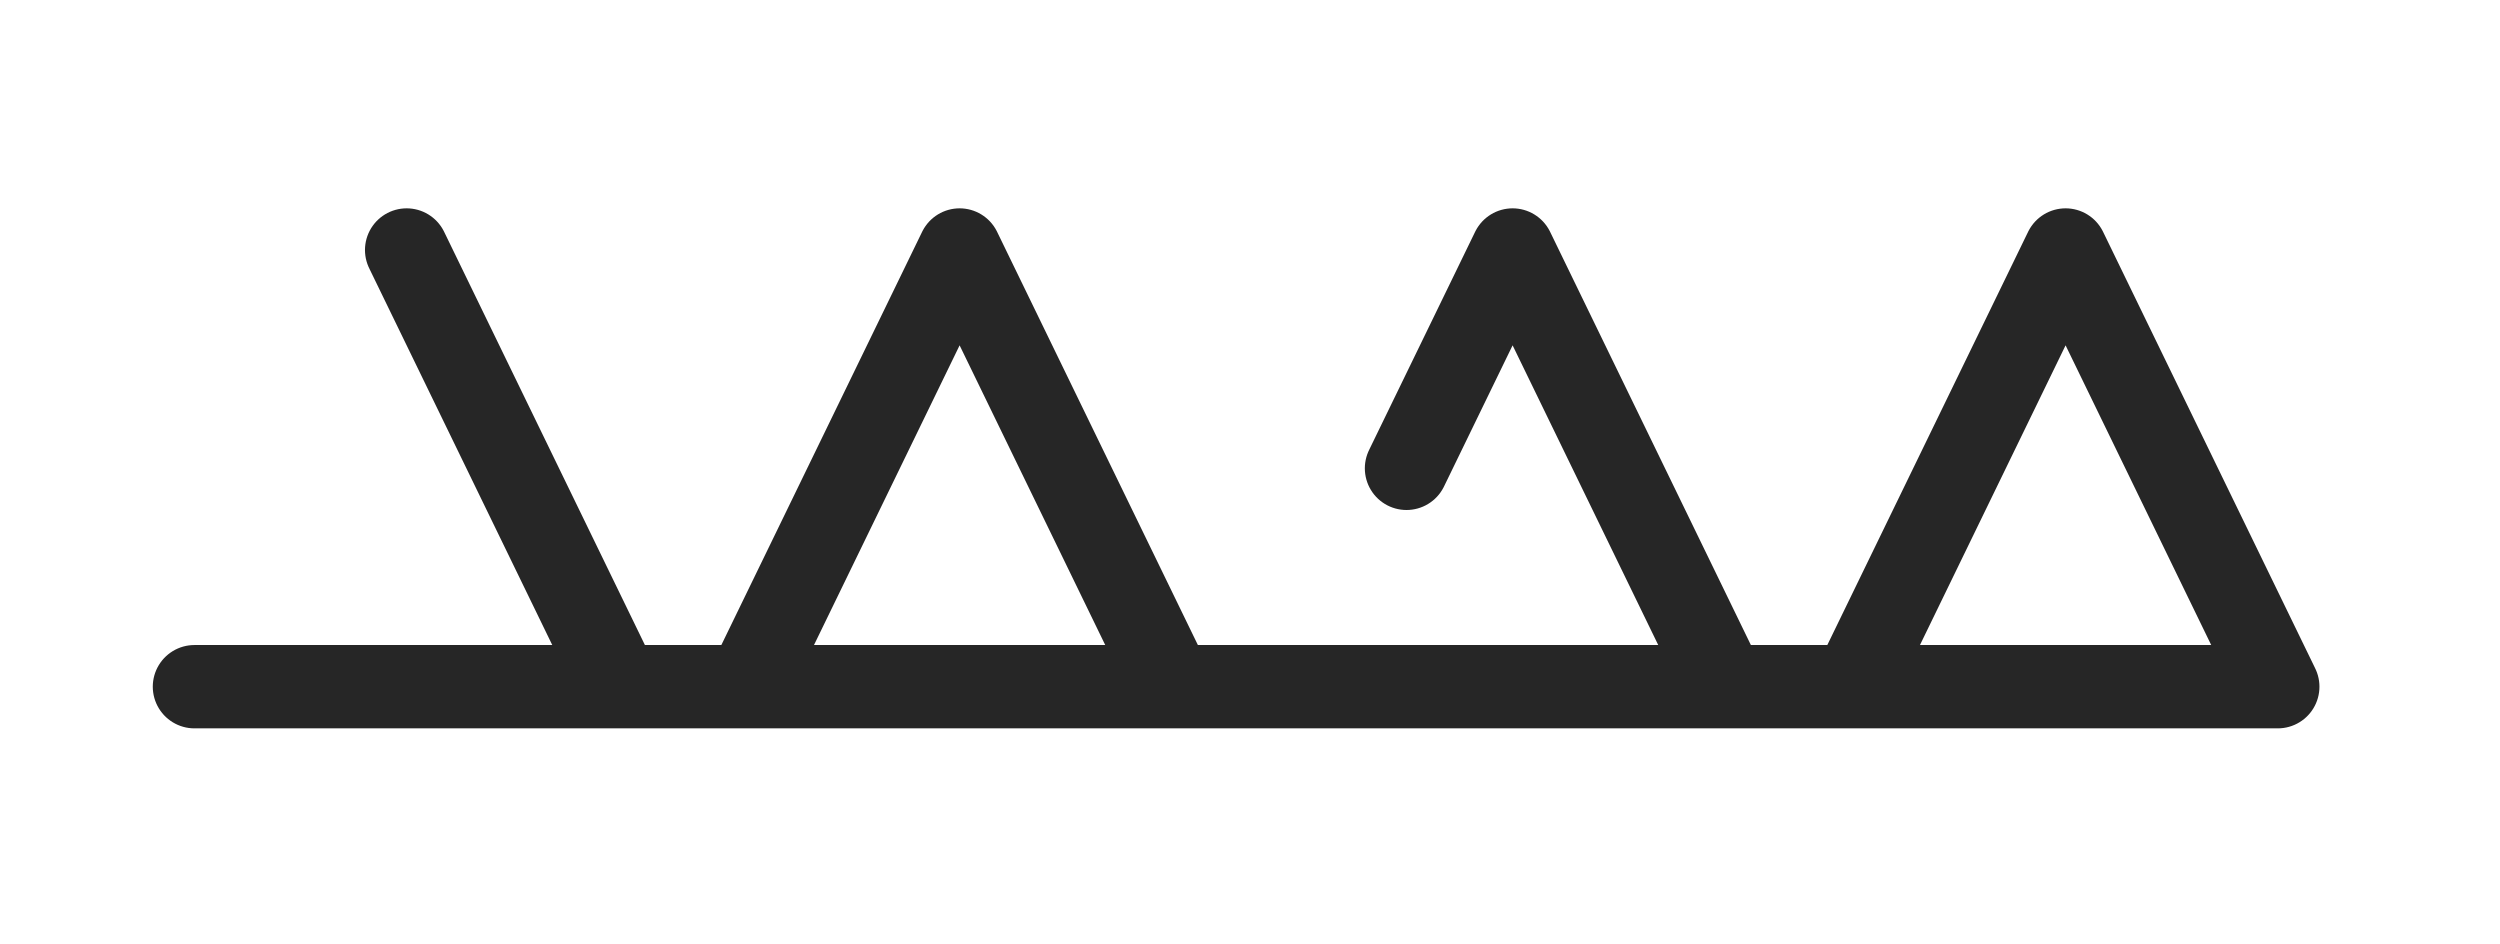 <svg width="90" height="34" viewBox="0 0 90 34" fill="none" xmlns="http://www.w3.org/2000/svg">
<path d="M66.722 24.721H7H22.278L14.639 9M66.722 24.721H82L74.361 9L66.722 24.721ZM46.815 24.721H62.093L54.454 9L50.634 16.86M42.185 24.721L34.546 9L26.907 24.721H42.185Z" stroke="#262626" stroke-width="3" stroke-linecap="round" stroke-linejoin="round"/>
</svg>
